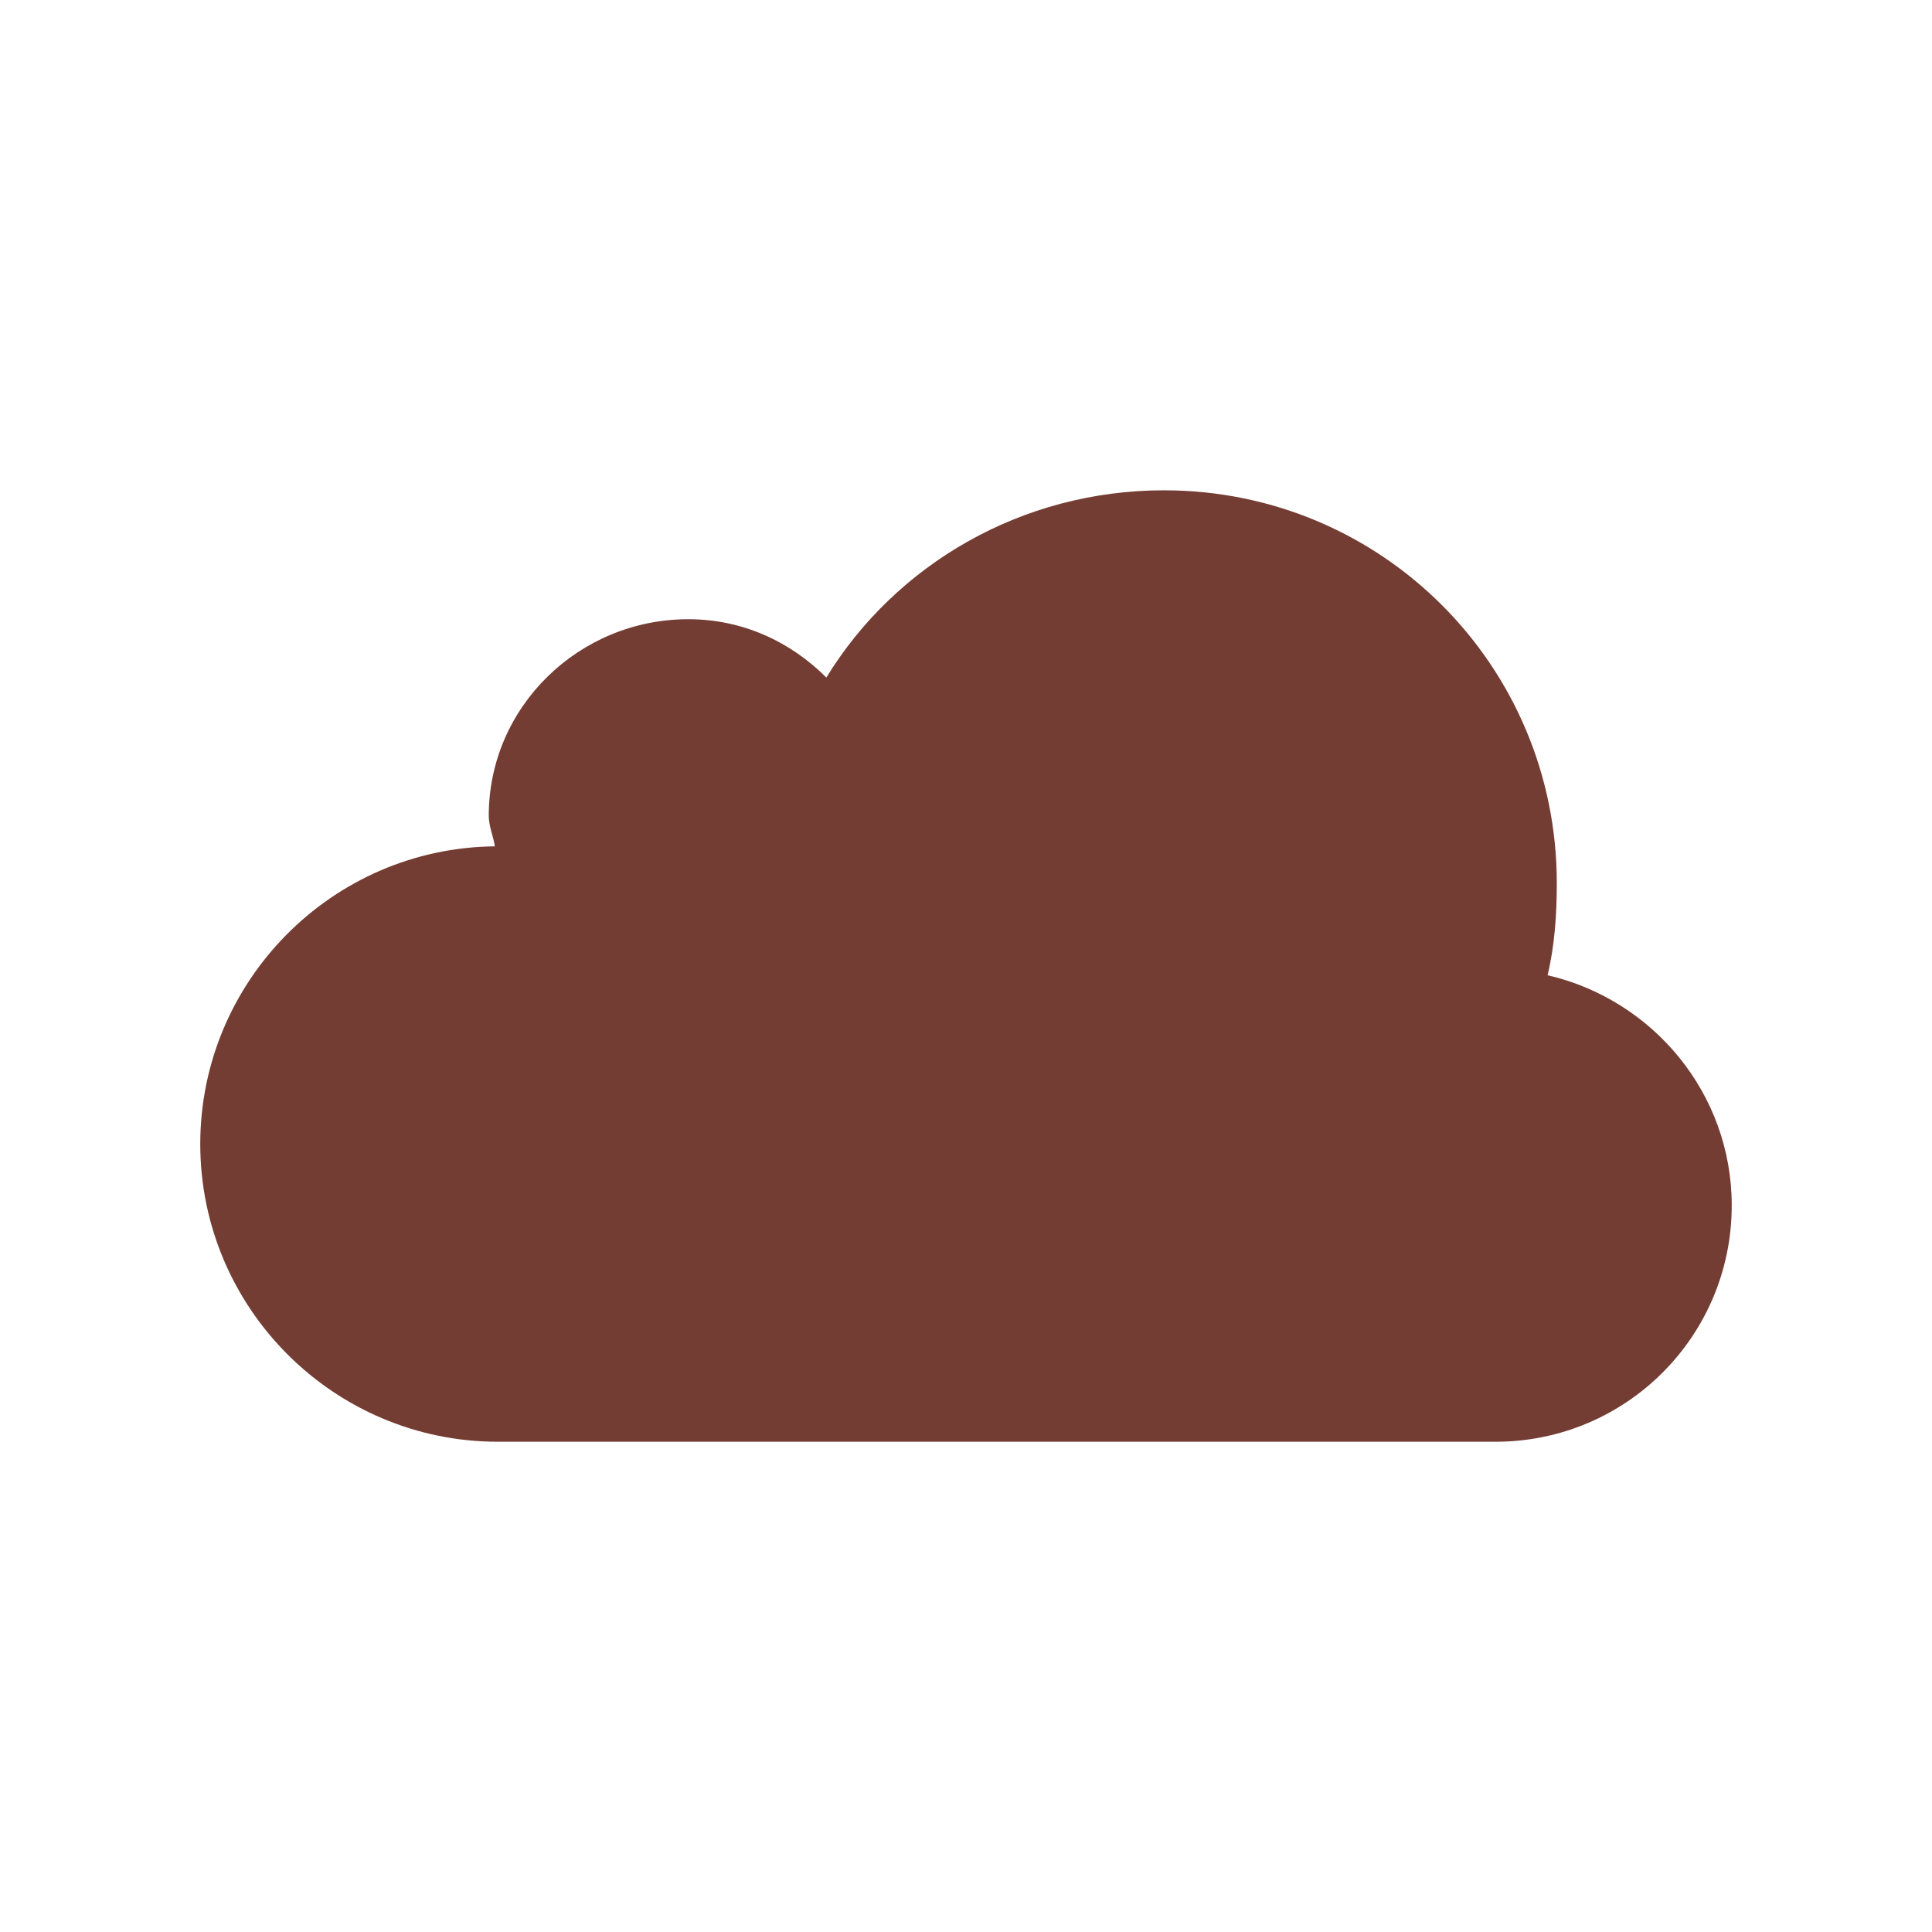 <?xml version="1.0" encoding="UTF-8" standalone="no"?>
<!-- Created with Inkscape (http://www.inkscape.org/) -->

<svg
   xmlns:dc="http://purl.org/dc/elements/1.1/"
   xmlns:cc="http://creativecommons.org/ns#"
   xmlns:rdf="http://www.w3.org/1999/02/22-rdf-syntax-ns#"
   xmlns:svg="http://www.w3.org/2000/svg"
   xmlns="http://www.w3.org/2000/svg"
   xmlns:sodipodi="http://sodipodi.sourceforge.net/DTD/sodipodi-0.dtd"
   xmlns:inkscape="http://www.inkscape.org/namespaces/inkscape"
   width="64"
   height="64"
   id="svg2"
   version="1.1"
   inkscape:version="0.48.4 r9939"
   inkscape:export-filename="/home/plejeck/.config/awesome/autumn/layouts/floating_2.png"
   inkscape:export-xdpi="90"
   inkscape:export-ydpi="90"
   sodipodi:docname="New document 1">
  <defs
     id="defs4" />
  <sodipodi:namedview
     id="base"
     pagecolor="#ffffff"
     bordercolor="#666666"
     borderopacity="1.0"
     inkscape:pageopacity="0.0"
     inkscape:pageshadow="2"
     inkscape:zoom="5.582086"
     inkscape:cx="25.856073"
     inkscape:cy="29.05817"
     inkscape:document-units="px"
     inkscape:current-layer="layer1"
     showgrid="false"
     inkscape:object-nodes="true"
     inkscape:snap-smooth-nodes="true"
     fit-margin-top="1"
     fit-margin-left="1"
     fit-margin-right="1"
     fit-margin-bottom="1"
     inkscape:window-width="1278"
     inkscape:window-height="773"
     inkscape:window-x="1"
     inkscape:window-y="26"
     inkscape:window-maximized="0" />
  <g
     inkscape:label="Layer 1"
     inkscape:groupmode="layer"
     id="layer1"
     transform="translate(-7.531,-978.487)">
    <path
       style="fill:#743d33;fill-opacity:1;stroke:none"
       d="m 46.089,994.729 c -4.714,0 -8.89,2.455 -11.184,6.202 -1.183,-1.183 -2.769,-1.932 -4.575,-1.932 -3.612,0 -6.608,2.895 -6.608,6.507 0,0.35 0.15,0.682 0.203,1.017 -5.39,0.054 -9.76,4.459 -9.76,9.862 0,5.436 4.425,9.862 9.862,9.862 l 33.042,0 c 4.329,0 7.828,-3.499 7.828,-7.829 0,-3.72 -2.623,-6.823 -6.1,-7.625 0.233,-0.976 0.305,-2.003 0.305,-3.05 0,-7.208 -5.806,-13.014 -13.014,-13.014 z"
       id="rect3831"
       inkscape:connector-curvature="0" />
  </g>
</svg>
